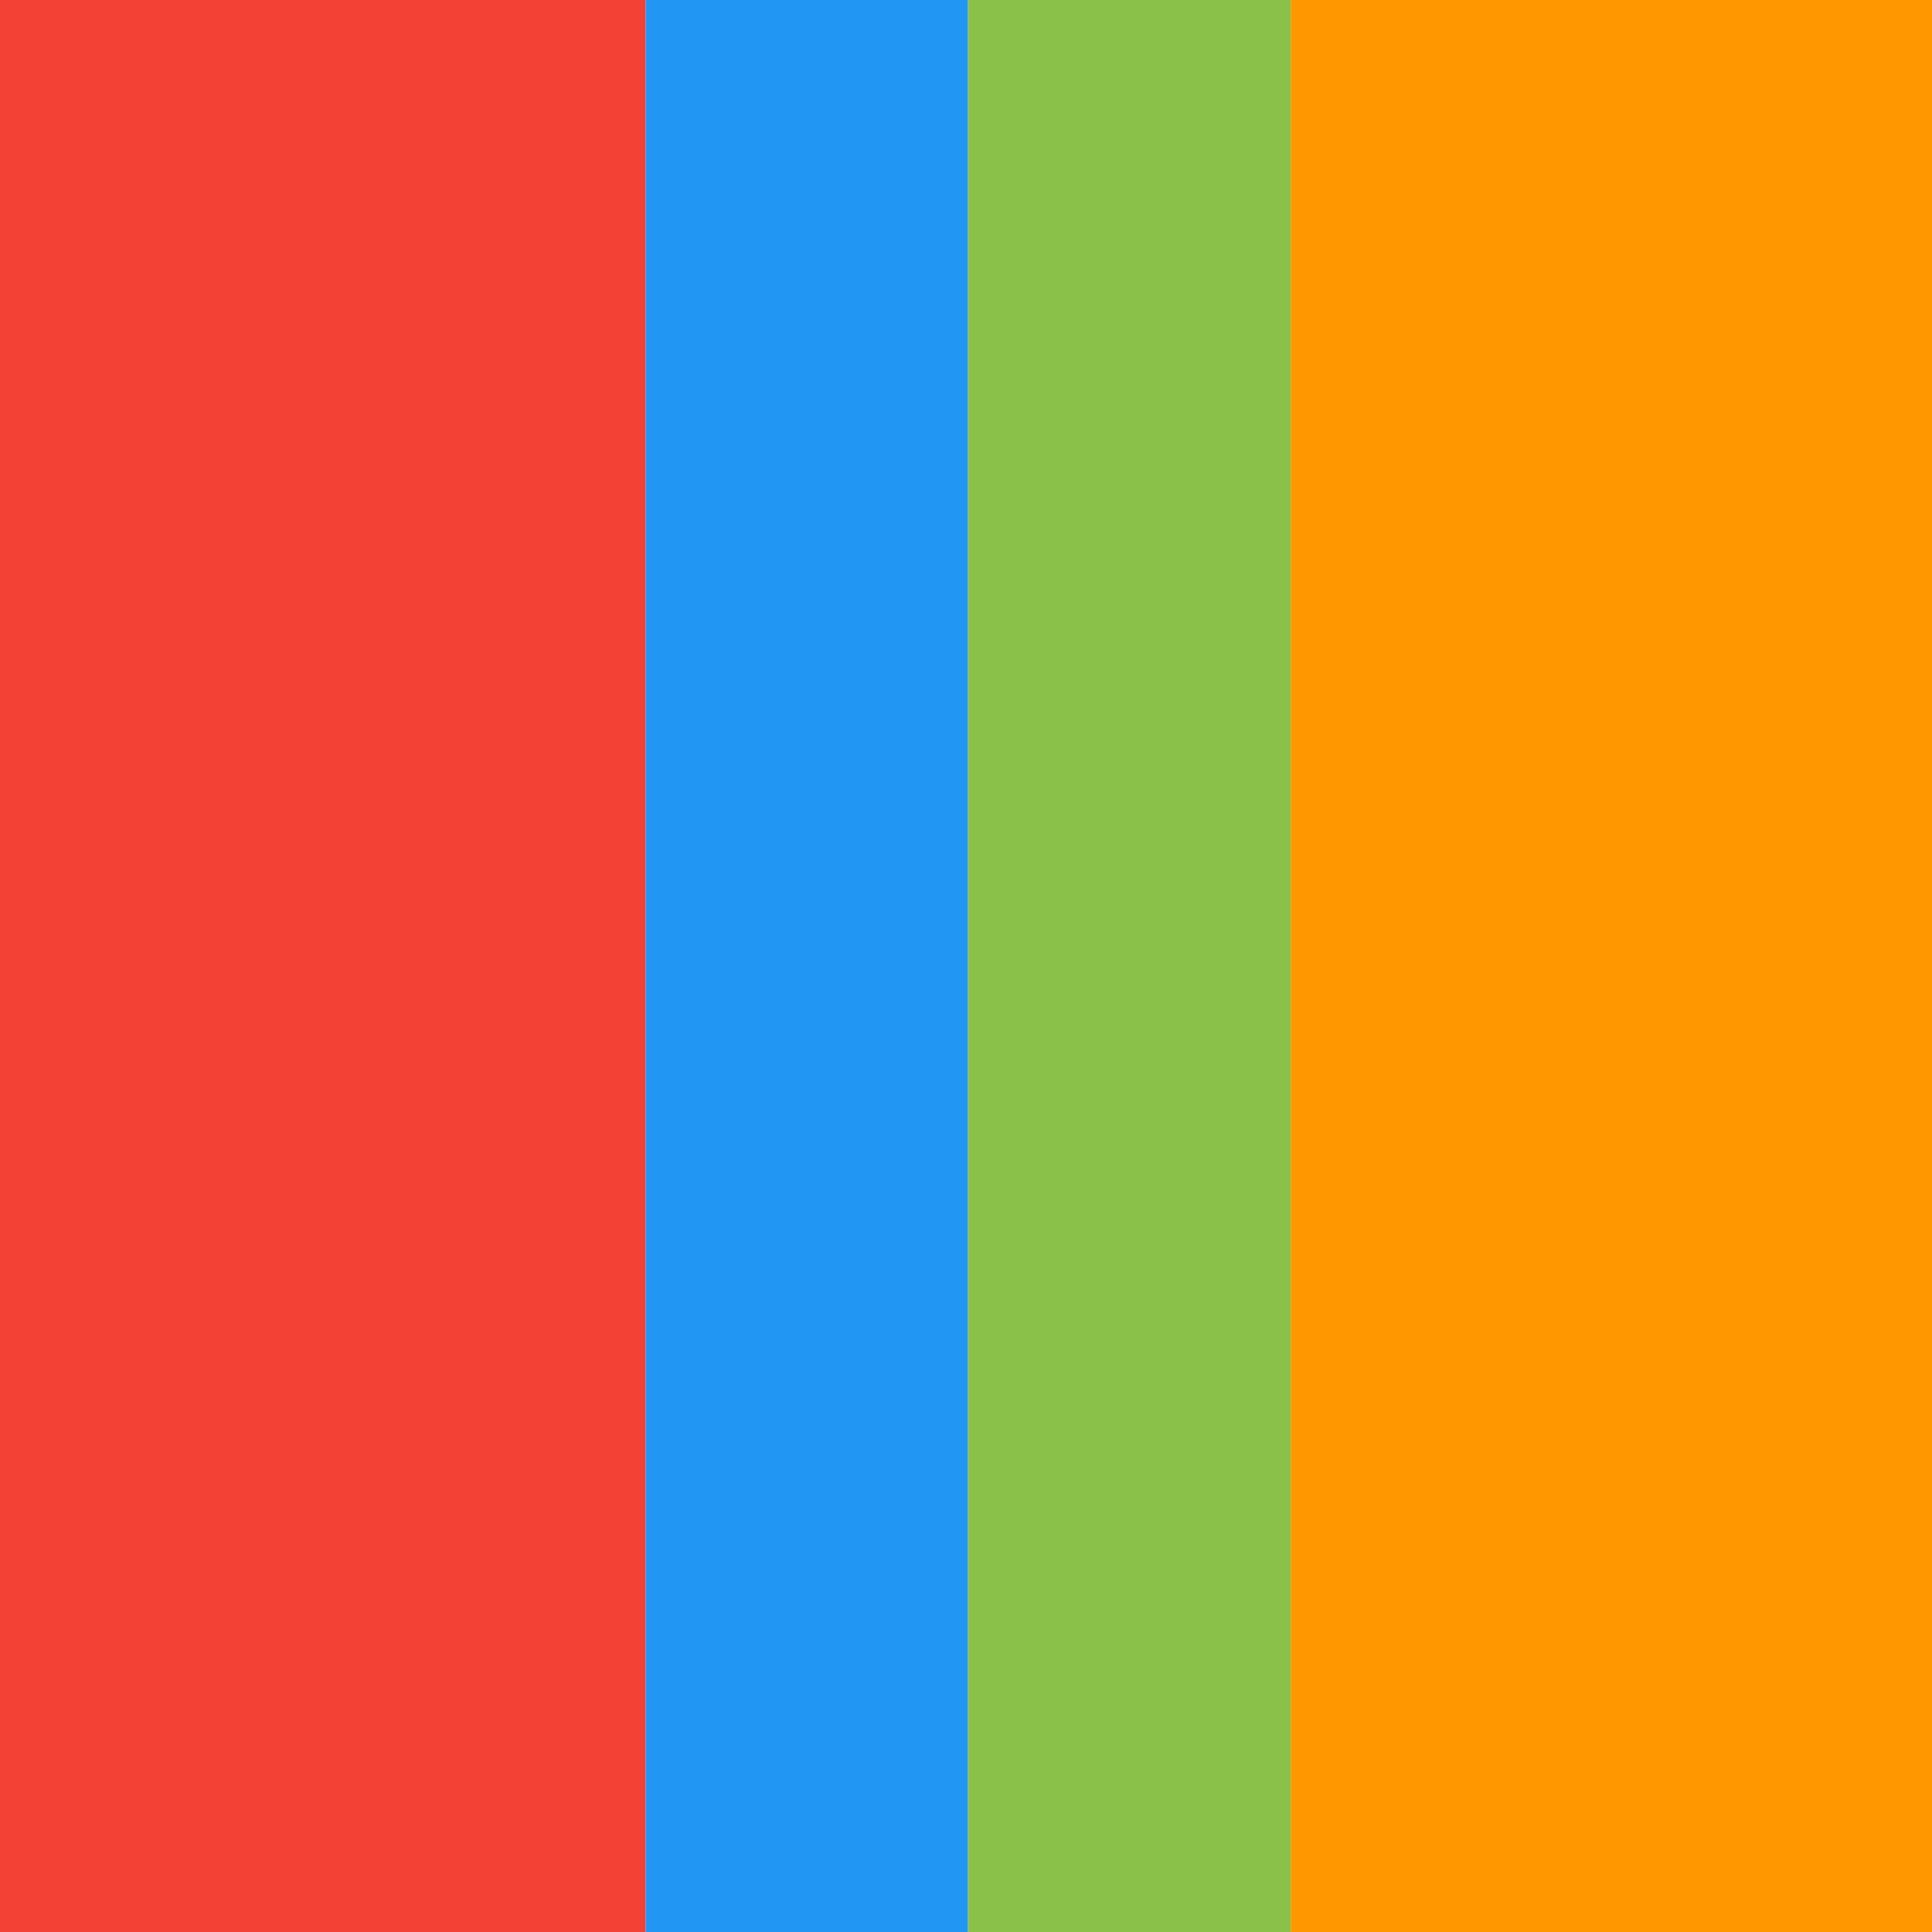 <?xml version="1.0" encoding="UTF-8" standalone="no"?>
<!-- Created with Inkscape (http://www.inkscape.org/) -->

<svg
   xmlns:dc="http://purl.org/dc/elements/1.1/"
   xmlns:cc="http://creativecommons.org/ns#"
   xmlns:rdf="http://www.w3.org/1999/02/22-rdf-syntax-ns#"
   xmlns:svg="http://www.w3.org/2000/svg"
   xmlns="http://www.w3.org/2000/svg"
   xmlns:sodipodi="http://sodipodi.sourceforge.net/DTD/sodipodi-0.dtd"
   xmlns:inkscape="http://www.inkscape.org/namespaces/inkscape"
   version="1.1"
   id="svg64"
   width="383"
   height="383"
   viewBox="0 0 383 383"
   sodipodi:docname="adaptive_icon.svg"
   inkscape:version="0.92.1 r">
  <defs
     id="defs68" />
  <sodipodi:namedview
     pagecolor="#ffffff"
     bordercolor="#666666"
     borderopacity="1"
     objecttolerance="10"
     gridtolerance="10"
     guidetolerance="10"
     inkscape:pageopacity="0"
     inkscape:pageshadow="2"
     inkscape:window-width="3200"
     inkscape:window-height="1698"
     id="namedview66"
     showgrid="false"
     inkscape:zoom="2.8284271"
     inkscape:cx="328.08095"
     inkscape:cy="180.04827"
     inkscape:window-x="0"
     inkscape:window-y="50"
     inkscape:window-maximized="1"
     inkscape:current-layer="svg64"
     fit-margin-top="0"
     fit-margin-left="0"
     fit-margin-right="0"
     fit-margin-bottom="0" />
  <path
     inkscape:connector-curvature="0"
     id="path3857"
     d="M 255.865,191.5 V 0 h 64 64 V 191.5 383 h -64 -64 z"
     style="fill:#fe9700;stroke-width:1.73"
     sodipodi:nodetypes="ccccccccc" />
  <path
     inkscape:connector-curvature="0"
     id="path3855"
     d="M 191.865,191.5 V 4.8e-4 h 32 32 V 191.5 383 h -32 -32 z"
     style="fill:#8ac249;stroke-width:1.223"
     sodipodi:nodetypes="ccccccccc" />
  <path
     inkscape:connector-curvature="0"
     id="path3853"
     d="M 0,191.5 V 4.8e-4 h 64 64 V 191.5 383 H 64 0 Z"
     style="fill:#f34235;stroke-width:1.73"
     sodipodi:nodetypes="ccccccccc" />
  <path
     style="fill:#2196f3;stroke-width:1.223"
     d="M 128,191.366 V 4.78e-4 h 31.933 31.933 V 191.366 l -1e-5,191.634 -31.753,10e-6 L 128,383 Z"
     id="path3881"
     inkscape:connector-curvature="0"
     sodipodi:nodetypes="ccccccccc" />
</svg>
